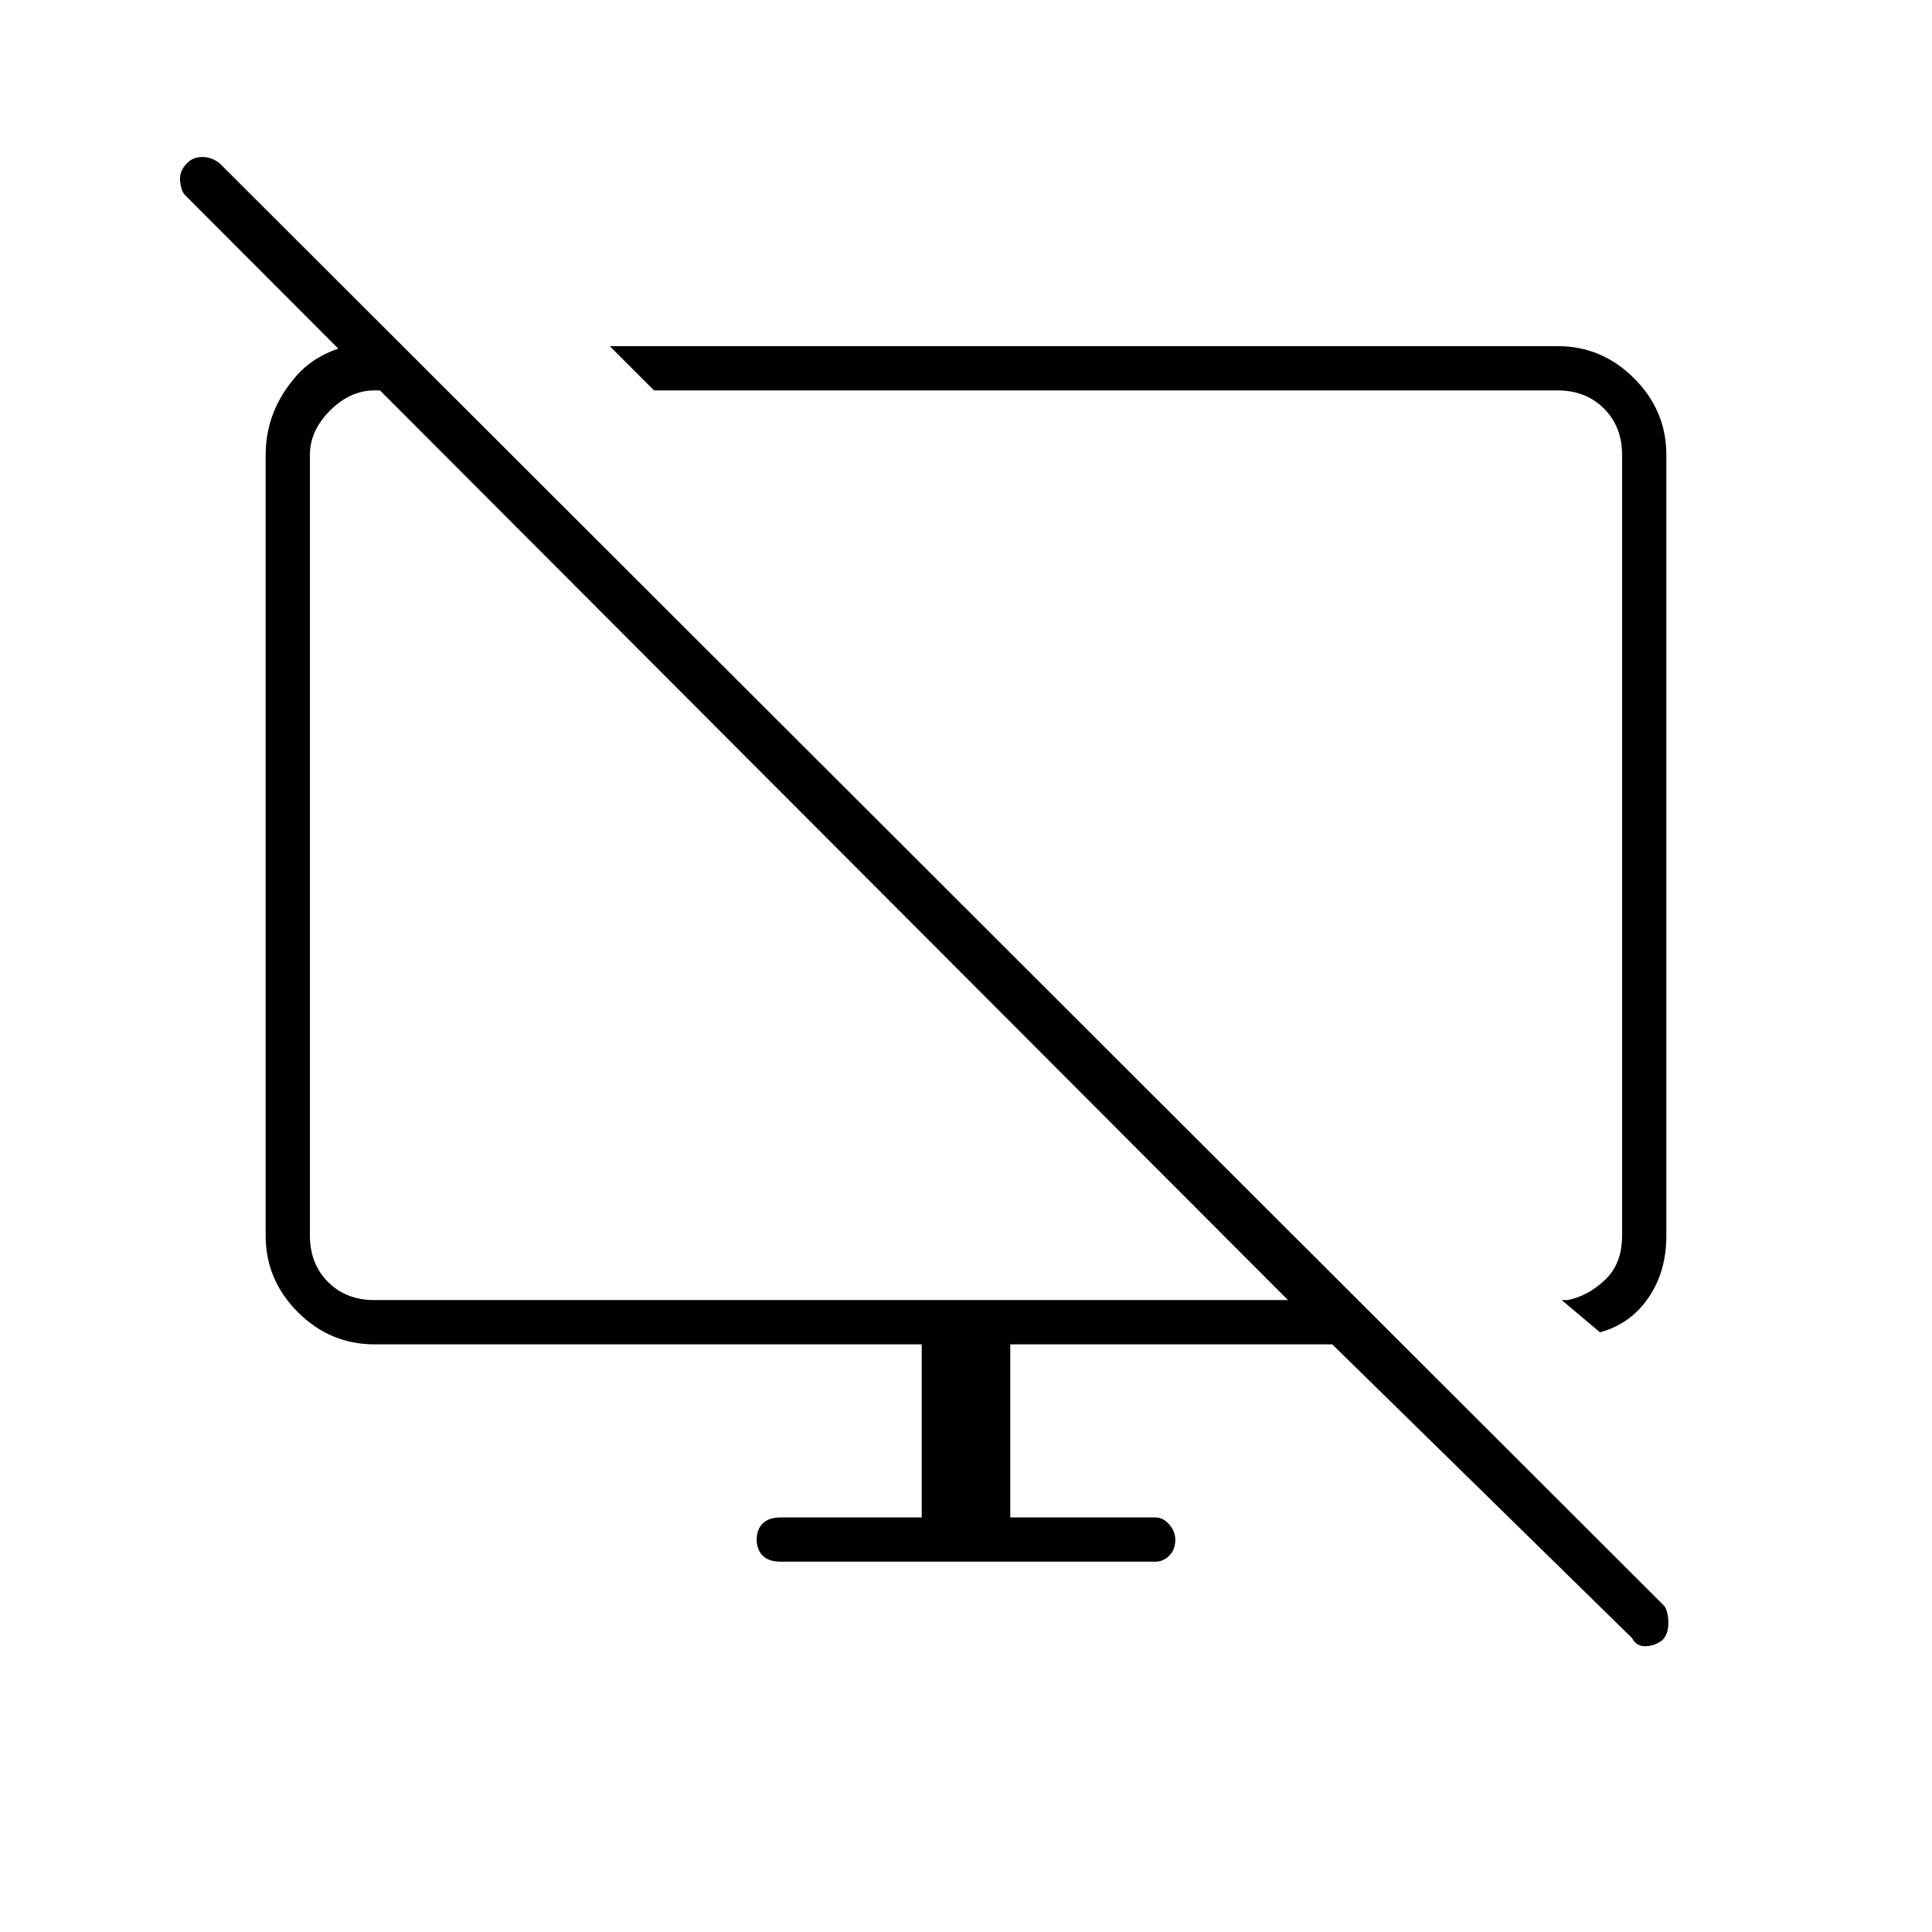 <svg xmlns="http://www.w3.org/2000/svg" height="48" width="48"><path d="M9.85 8.45 11 9.7H9.3q-.6 0-1.1.5-.5.5-.5 1.1v19.4q0 .7.45 1.15.45.45 1.15.45H32L4.6 4.85q-.1-.1-.125-.35-.025-.25.175-.45.15-.15.375-.15t.425.15l35.9 35.85q.1.15.1.425t-.15.425q-.2.15-.425.15-.225 0-.325-.2l-7.45-7.3h-8v4.3h3.6q.2 0 .35.175.15.175.15.375 0 .25-.15.4-.15.15-.35.15h-9.3q-.3 0-.45-.15-.15-.15-.15-.4t.15-.4q.15-.15.45-.15h3.5v-4.3H9.3q-1.1 0-1.9-.8-.8-.8-.8-1.9V11.3q0-1.1.775-1.975T9.85 8.45Zm29.9 24.65-.95-.8h.15q.5-.1.925-.5.425-.4.425-1.1V11.3q0-.7-.45-1.15-.45-.45-1.15-.45H16.25l-1.1-1.1H38.7q1.1 0 1.9.8.8.8.8 1.9v19.4q0 .9-.45 1.55t-1.2.85ZM27.5 21Zm-7.05-.35Z"/></svg>
